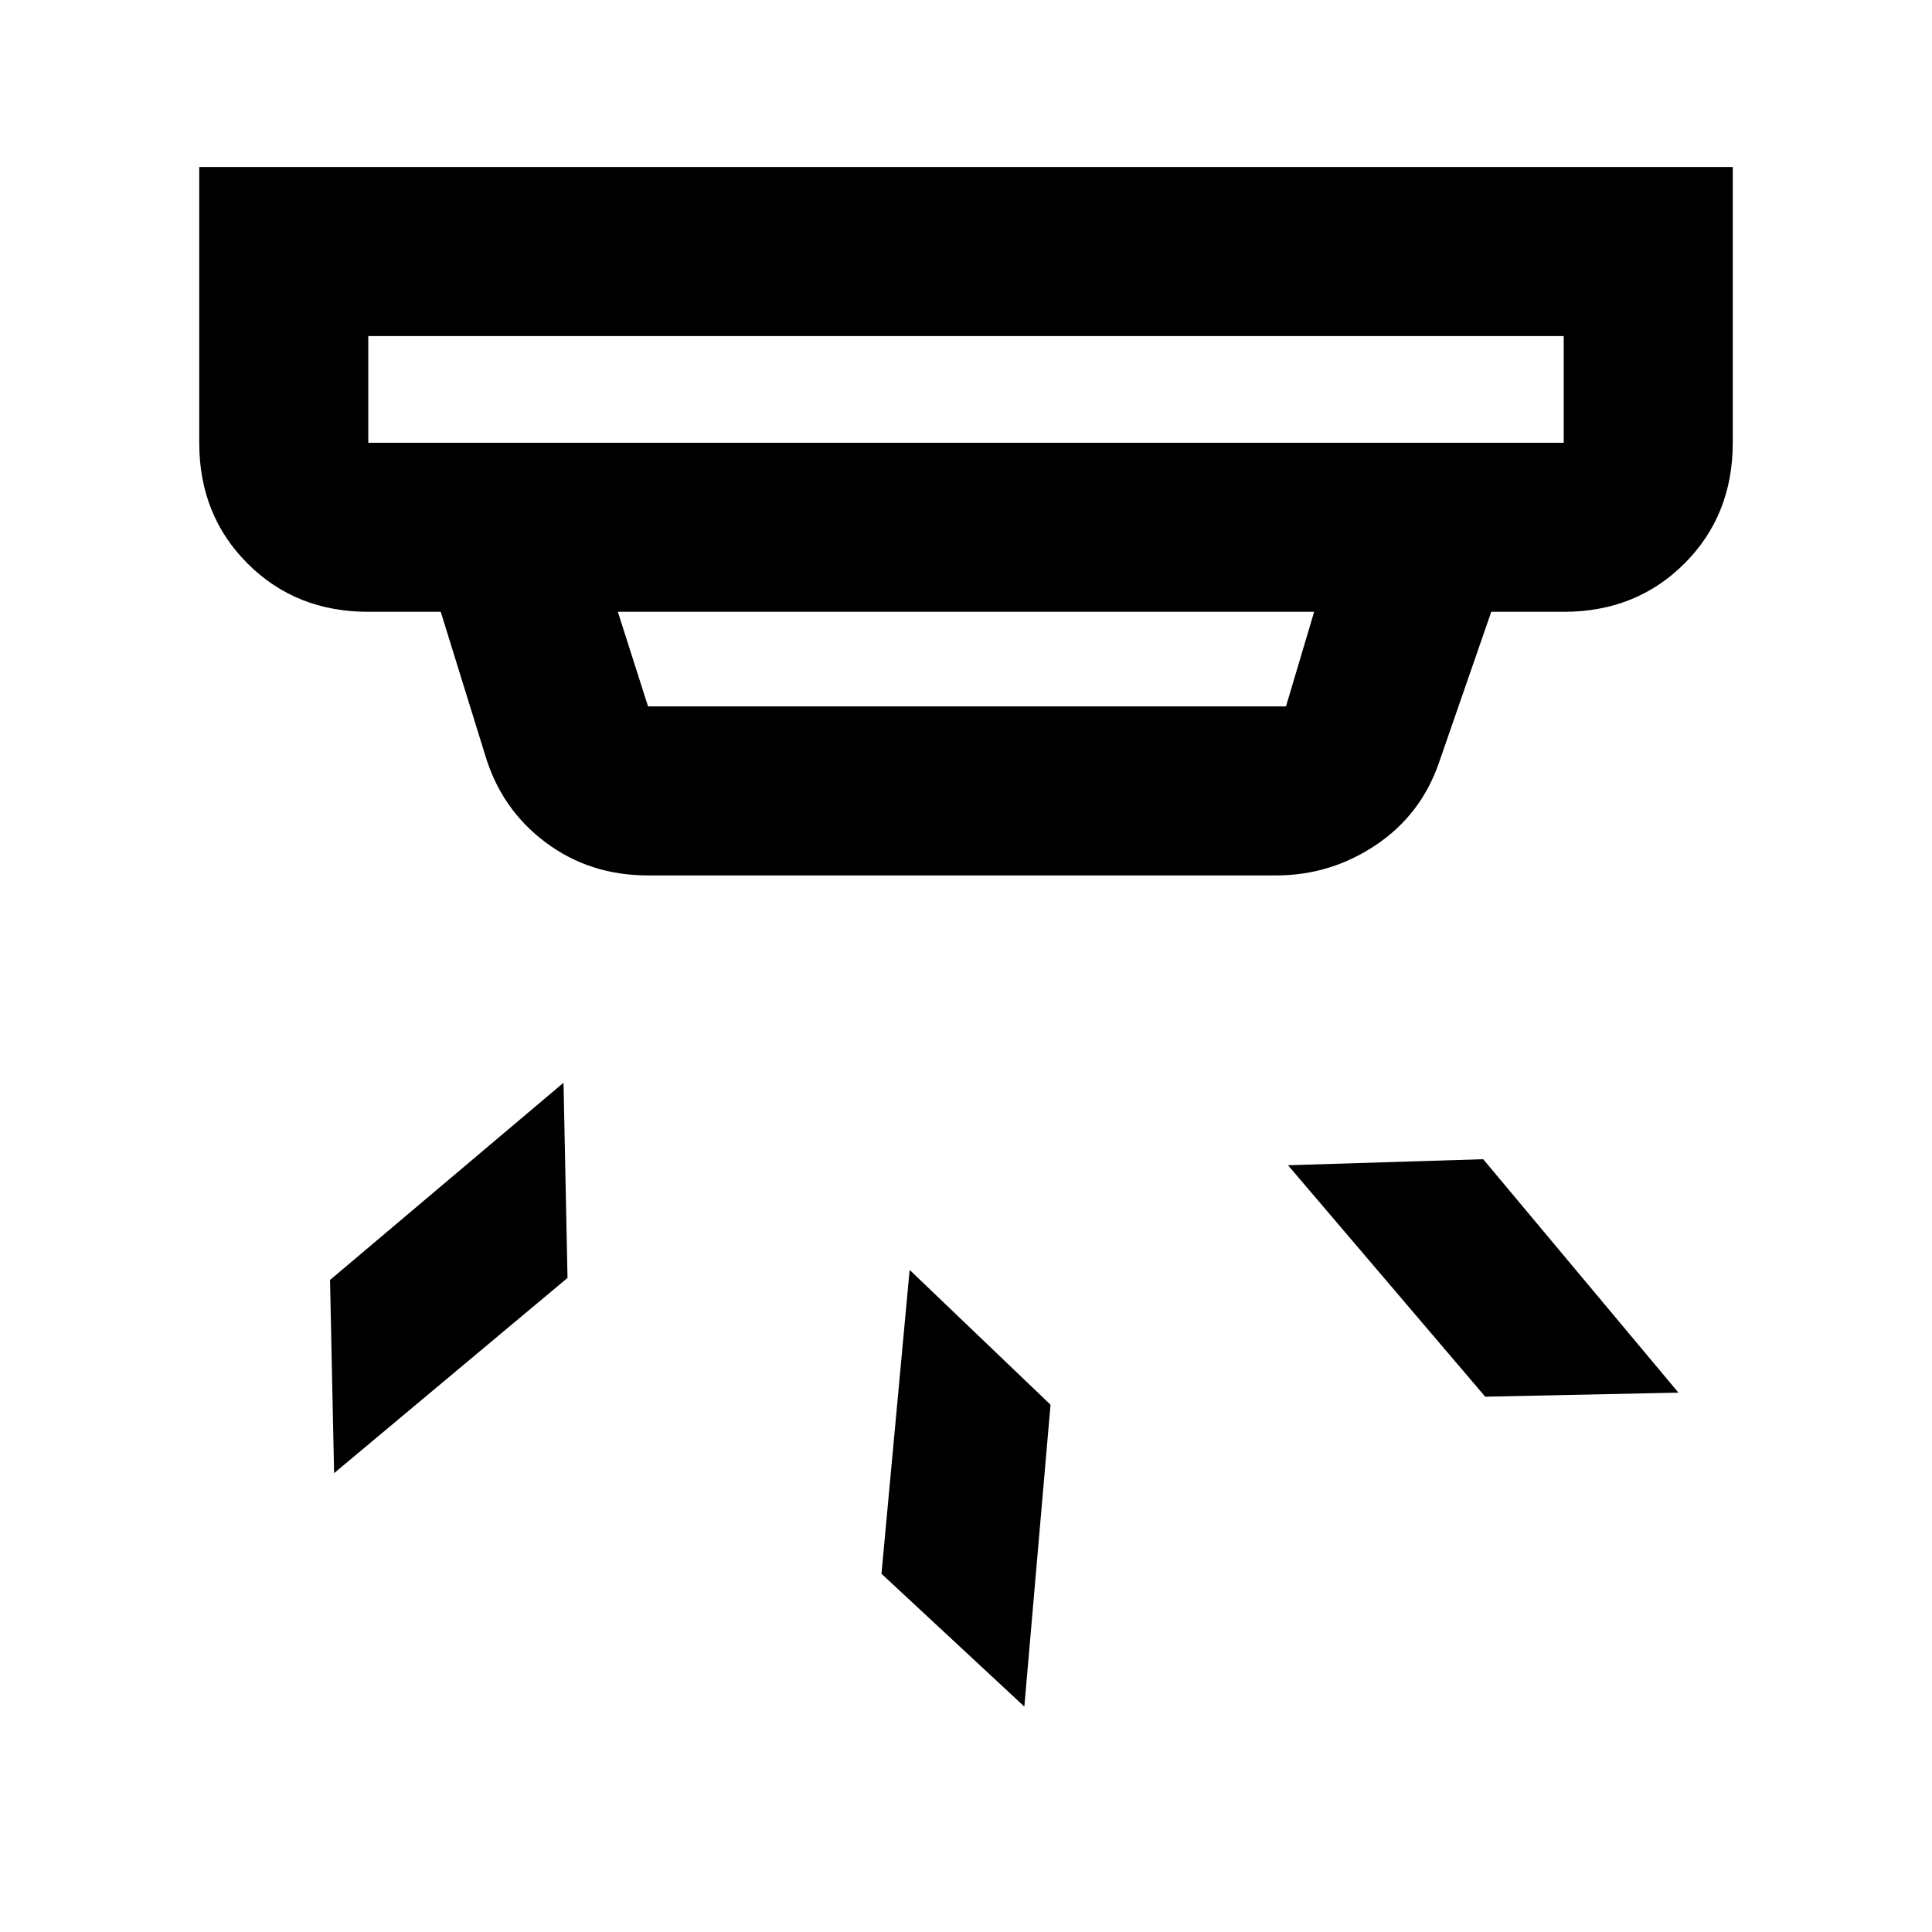 <svg xmlns="http://www.w3.org/2000/svg" height="40" width="40"><path d="m21.208 35.333-2.958-2.75.583-6.291 2.917 2.791Zm13.542-6.5-4 .084-4.083-4.792L30.708 24Zm-23-2.375L6.917 30.5l-.084-4 4.834-4.083ZM7.625 9.167h24.75V6.958H7.625v2.209Zm5.792 5.458h13.208l.583-1.958H12.792l.625 1.958Zm0 3.5q-1.209 0-2.125-.687-.917-.688-1.25-1.813l-.917-2.958h-1.5q-1.5 0-2.5-1t-1-2.5V3.458h31.75v5.709q0 1.5-1 2.5t-2.5 1h-1.5l-1.083 3.125q-.375 1.083-1.313 1.708-.937.625-2.062.625ZM7.625 9.167V6.958v2.209Z"/></svg>